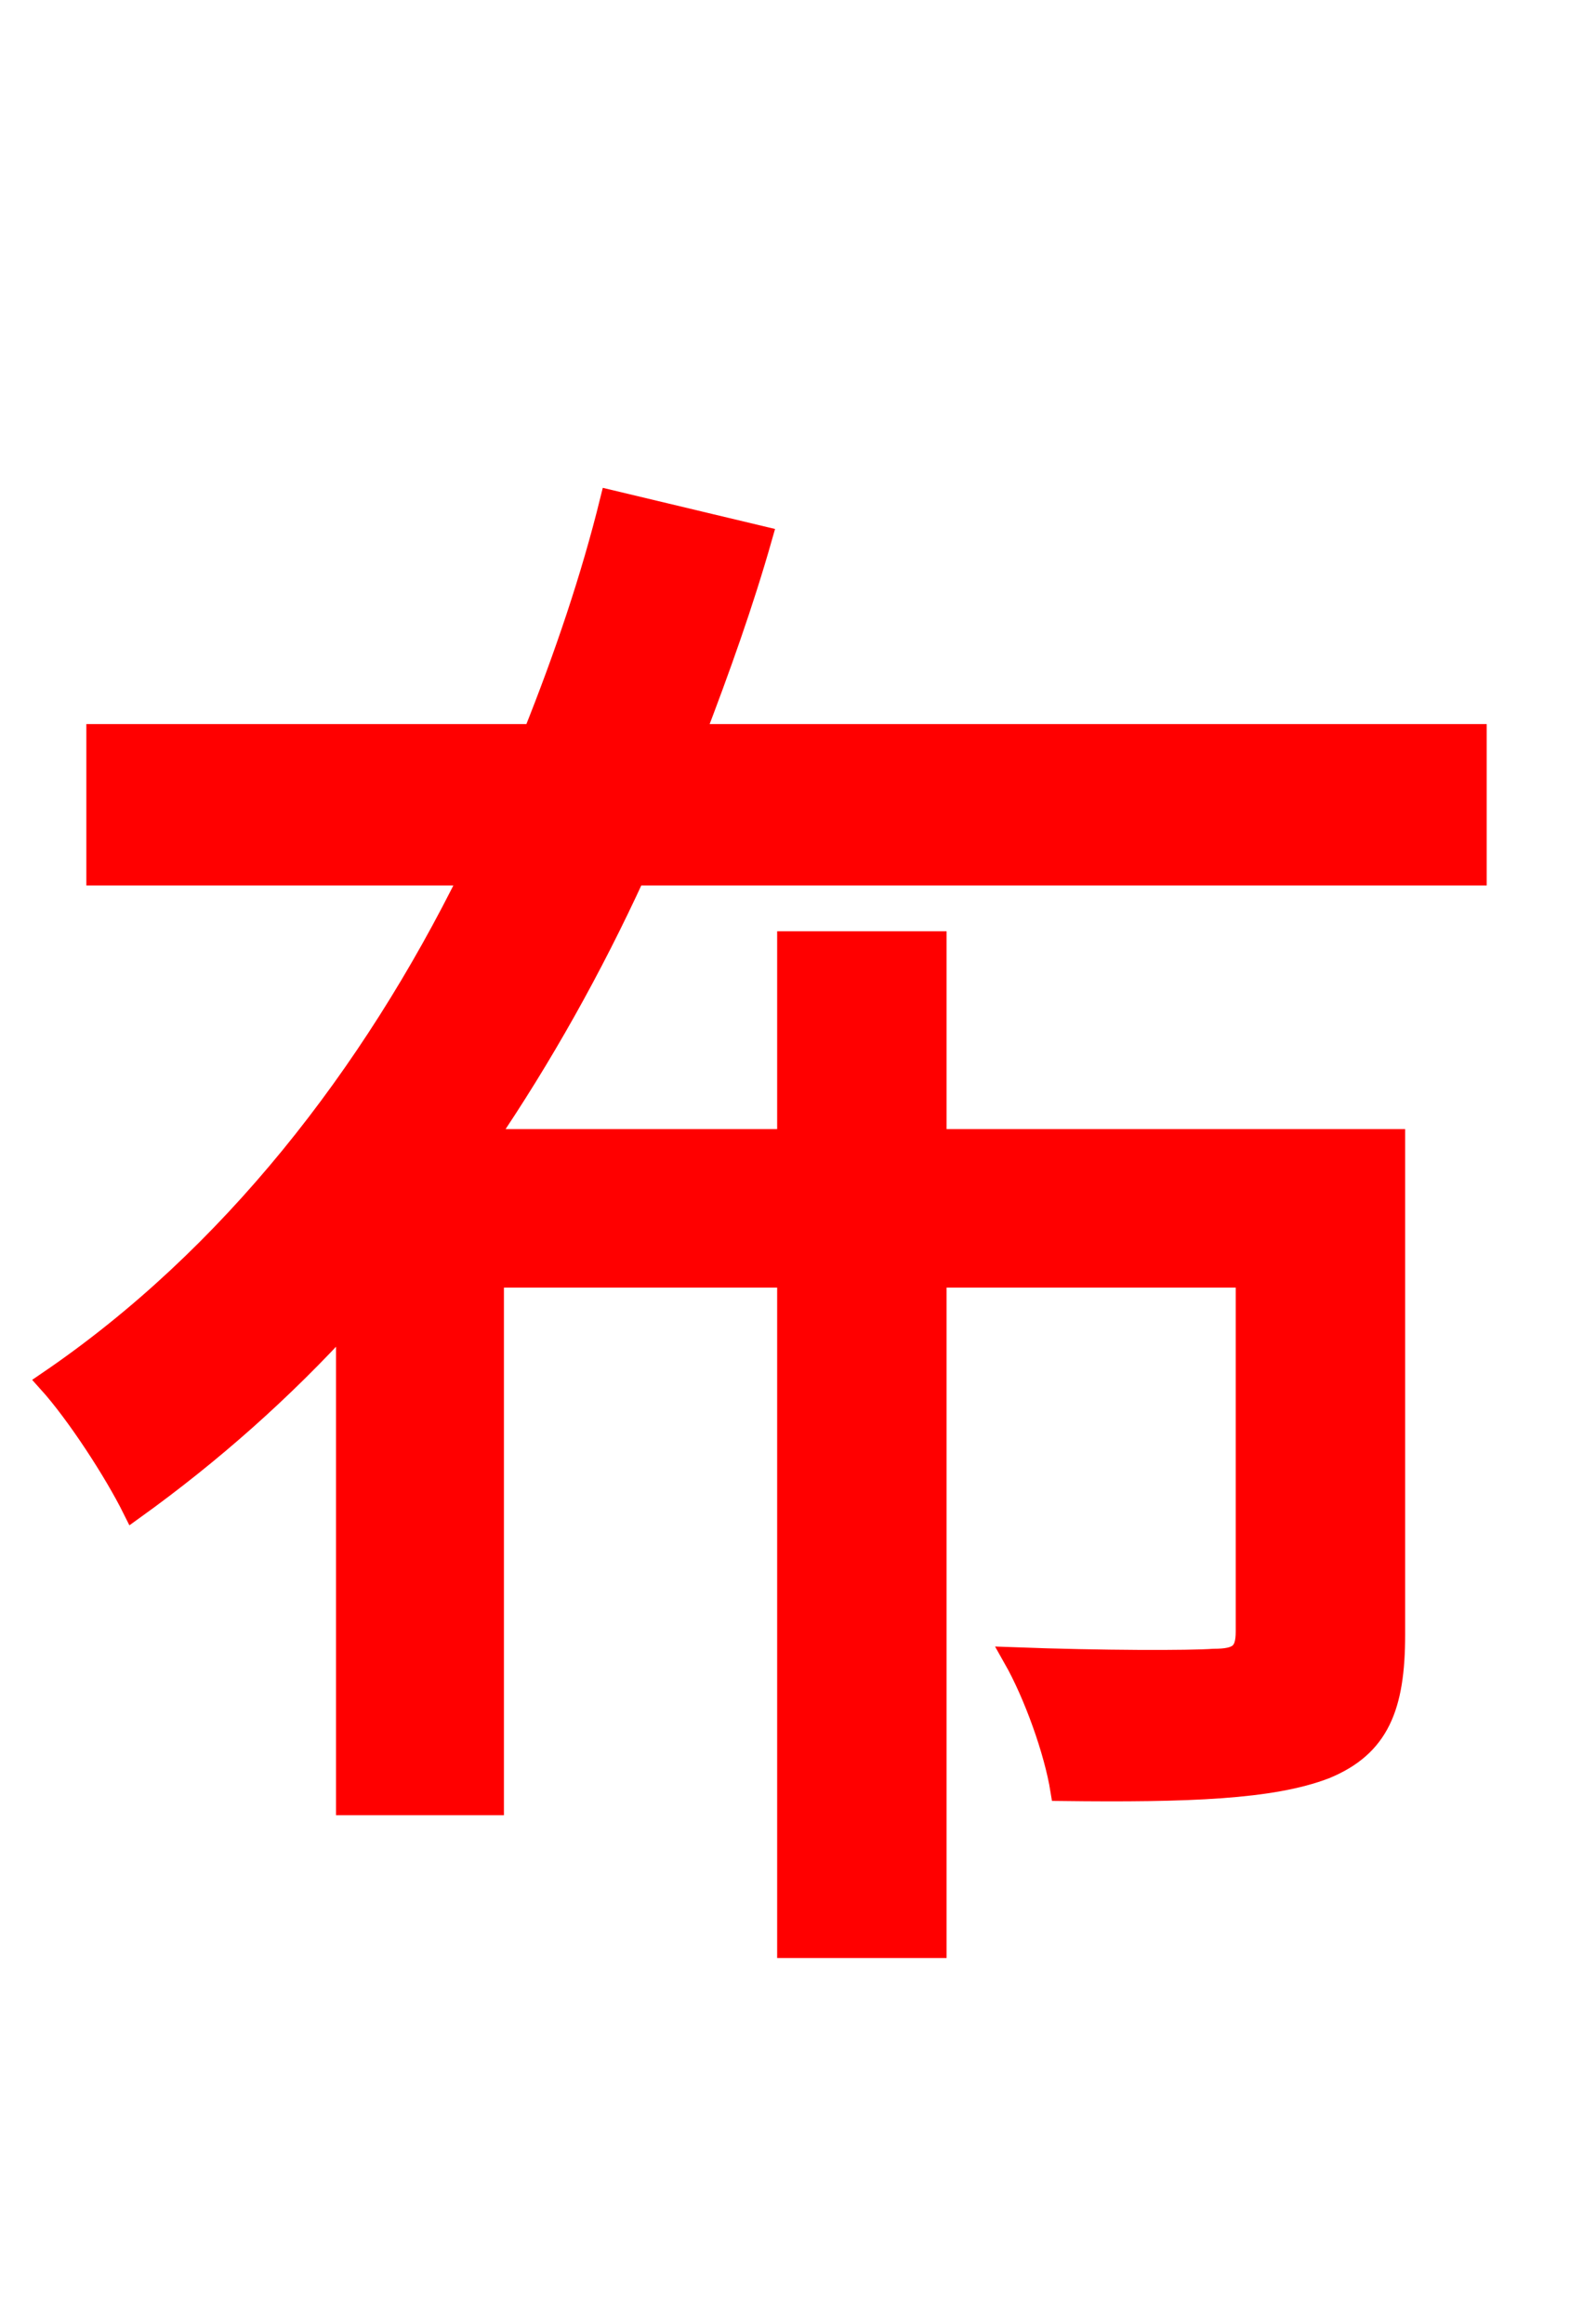 <svg xmlns="http://www.w3.org/2000/svg" xmlns:xlink="http://www.w3.org/1999/xlink" width="72" height="106.56"><path fill="red" stroke="red" d="M67.68 40.10L67.68 33.70L31.82 33.70C32.98 30.67 34.06 27.65 34.92 24.62L28.01 22.97C27.14 26.50 25.92 30.10 24.48 33.70L4.46 33.70L4.46 40.10L21.60 40.10C17.06 49.32 10.58 57.67 2.23 63.36C3.53 64.80 5.26 67.46 6.12 69.19C9.72 66.60 12.96 63.72 15.91 60.48L15.91 82.73L22.61 82.73L22.61 58.54L36.14 58.54L36.14 89.28L42.91 89.28L42.91 58.54L57.17 58.54L57.17 74.81C57.17 75.82 56.81 76.10 55.66 76.10C54.58 76.18 50.54 76.18 46.51 76.03C47.45 77.69 48.38 80.28 48.67 82.08C54.50 82.15 58.32 82.01 60.77 81.07C63.22 80.06 63.94 78.26 63.94 74.95L63.94 52.27L42.91 52.27L42.91 43.20L36.14 43.20L36.14 52.27L22.25 52.27C24.84 48.46 27.14 44.35 29.09 40.10Z"/></svg>
